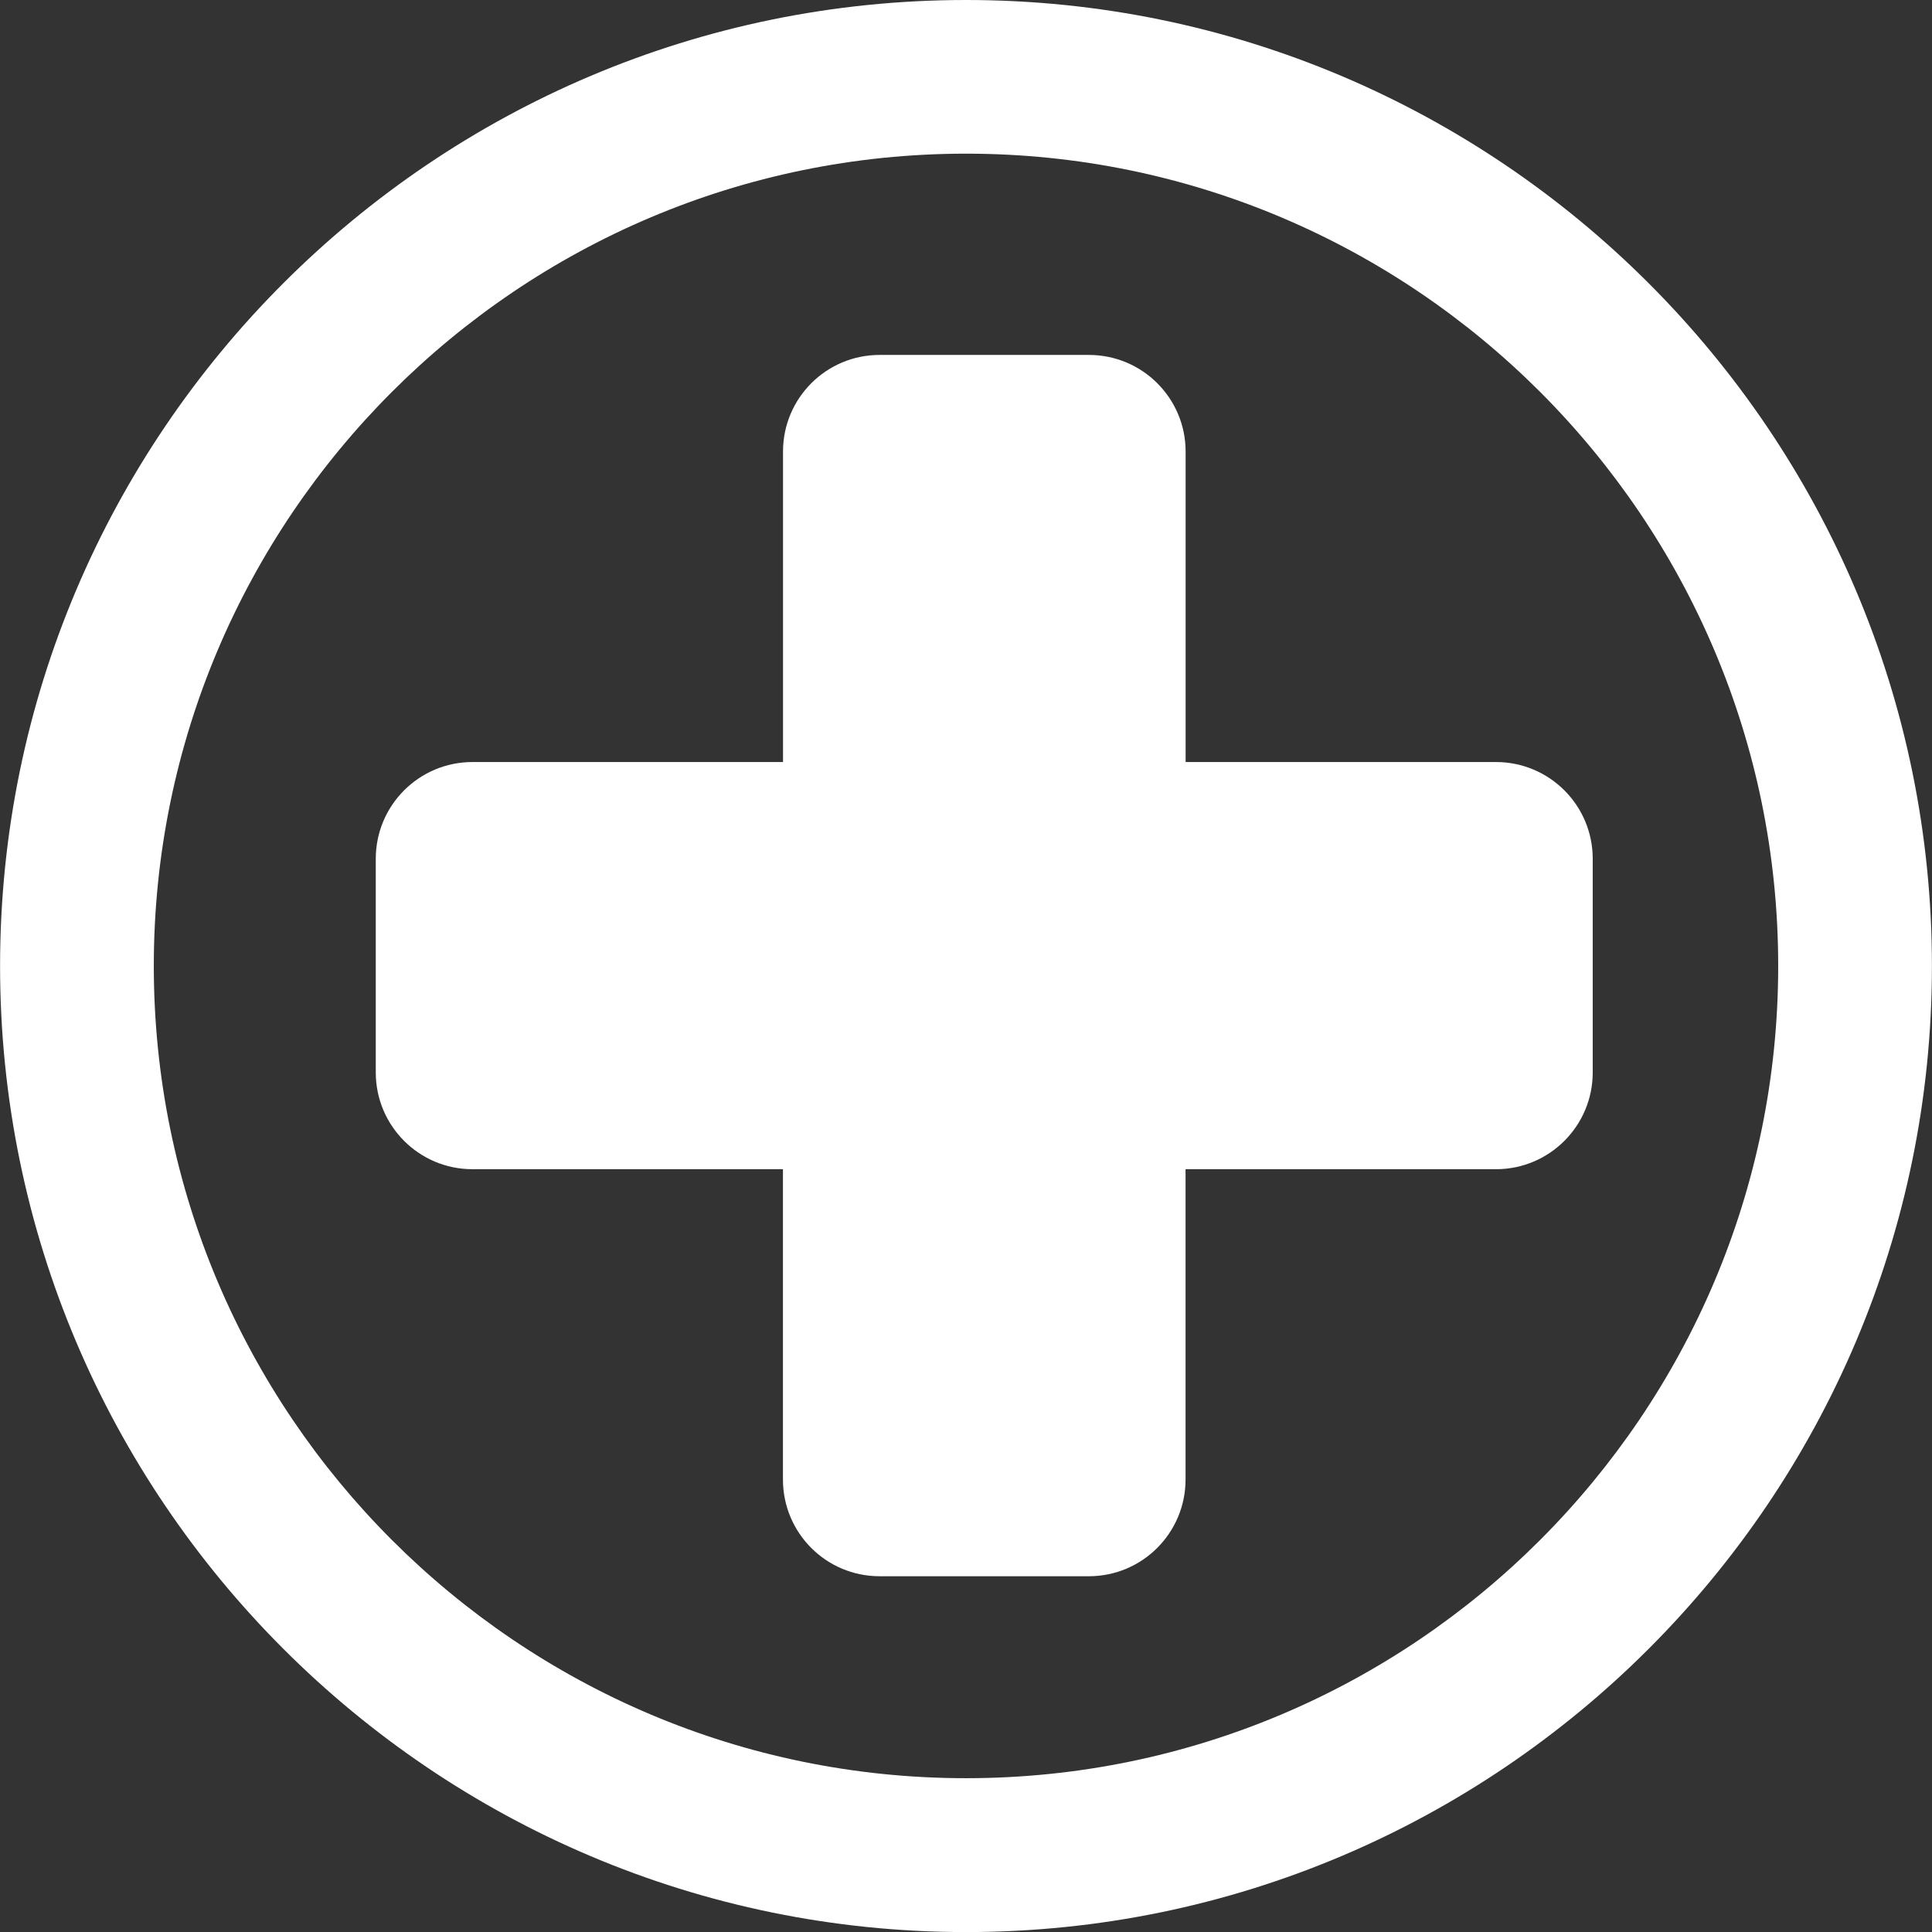 <svg width="28" height="28" viewBox="0 0 28 28" fill="none" xmlns="http://www.w3.org/2000/svg">
<rect x="0" y="0" width="28" height="28" fill="#333333" stroke="none"/>
<g clip-path="url(#clip0)">
<path d="M14.001 0C6.28 0 0.001 6.28 0.001 14C0.001 21.72 6.28 28.001 14.001 28.001C21.719 28.001 27.999 21.721 27.999 14C27.999 6.28 21.719 0 14.001 0ZM14.001 25.771C7.509 25.771 2.229 20.491 2.229 13.999C2.229 7.509 7.509 2.227 14.001 2.227C20.491 2.227 25.771 7.509 25.771 13.999C25.771 20.491 20.491 25.771 14.001 25.771Z" fill="white"/>
<path d="M17.183 11.044V6.545C17.183 5.77 16.555 5.144 15.781 5.144H12.748C11.974 5.144 11.348 5.771 11.348 6.545V11.044H6.847C6.073 11.044 5.446 11.672 5.446 12.446V15.543C5.446 16.317 6.073 16.945 6.847 16.945H11.347V21.442C11.347 22.217 11.973 22.844 12.748 22.844H15.781C16.554 22.844 17.182 22.217 17.182 21.442V16.945H21.681C22.455 16.945 23.083 16.317 23.083 15.543V12.446C23.083 11.671 22.455 11.044 21.681 11.044H17.183Z" fill="white"/>
</g>
<defs>
<clipPath id="clip0">
<rect width="28" height="28" fill="white"/>
</clipPath>
</defs>
</svg>
